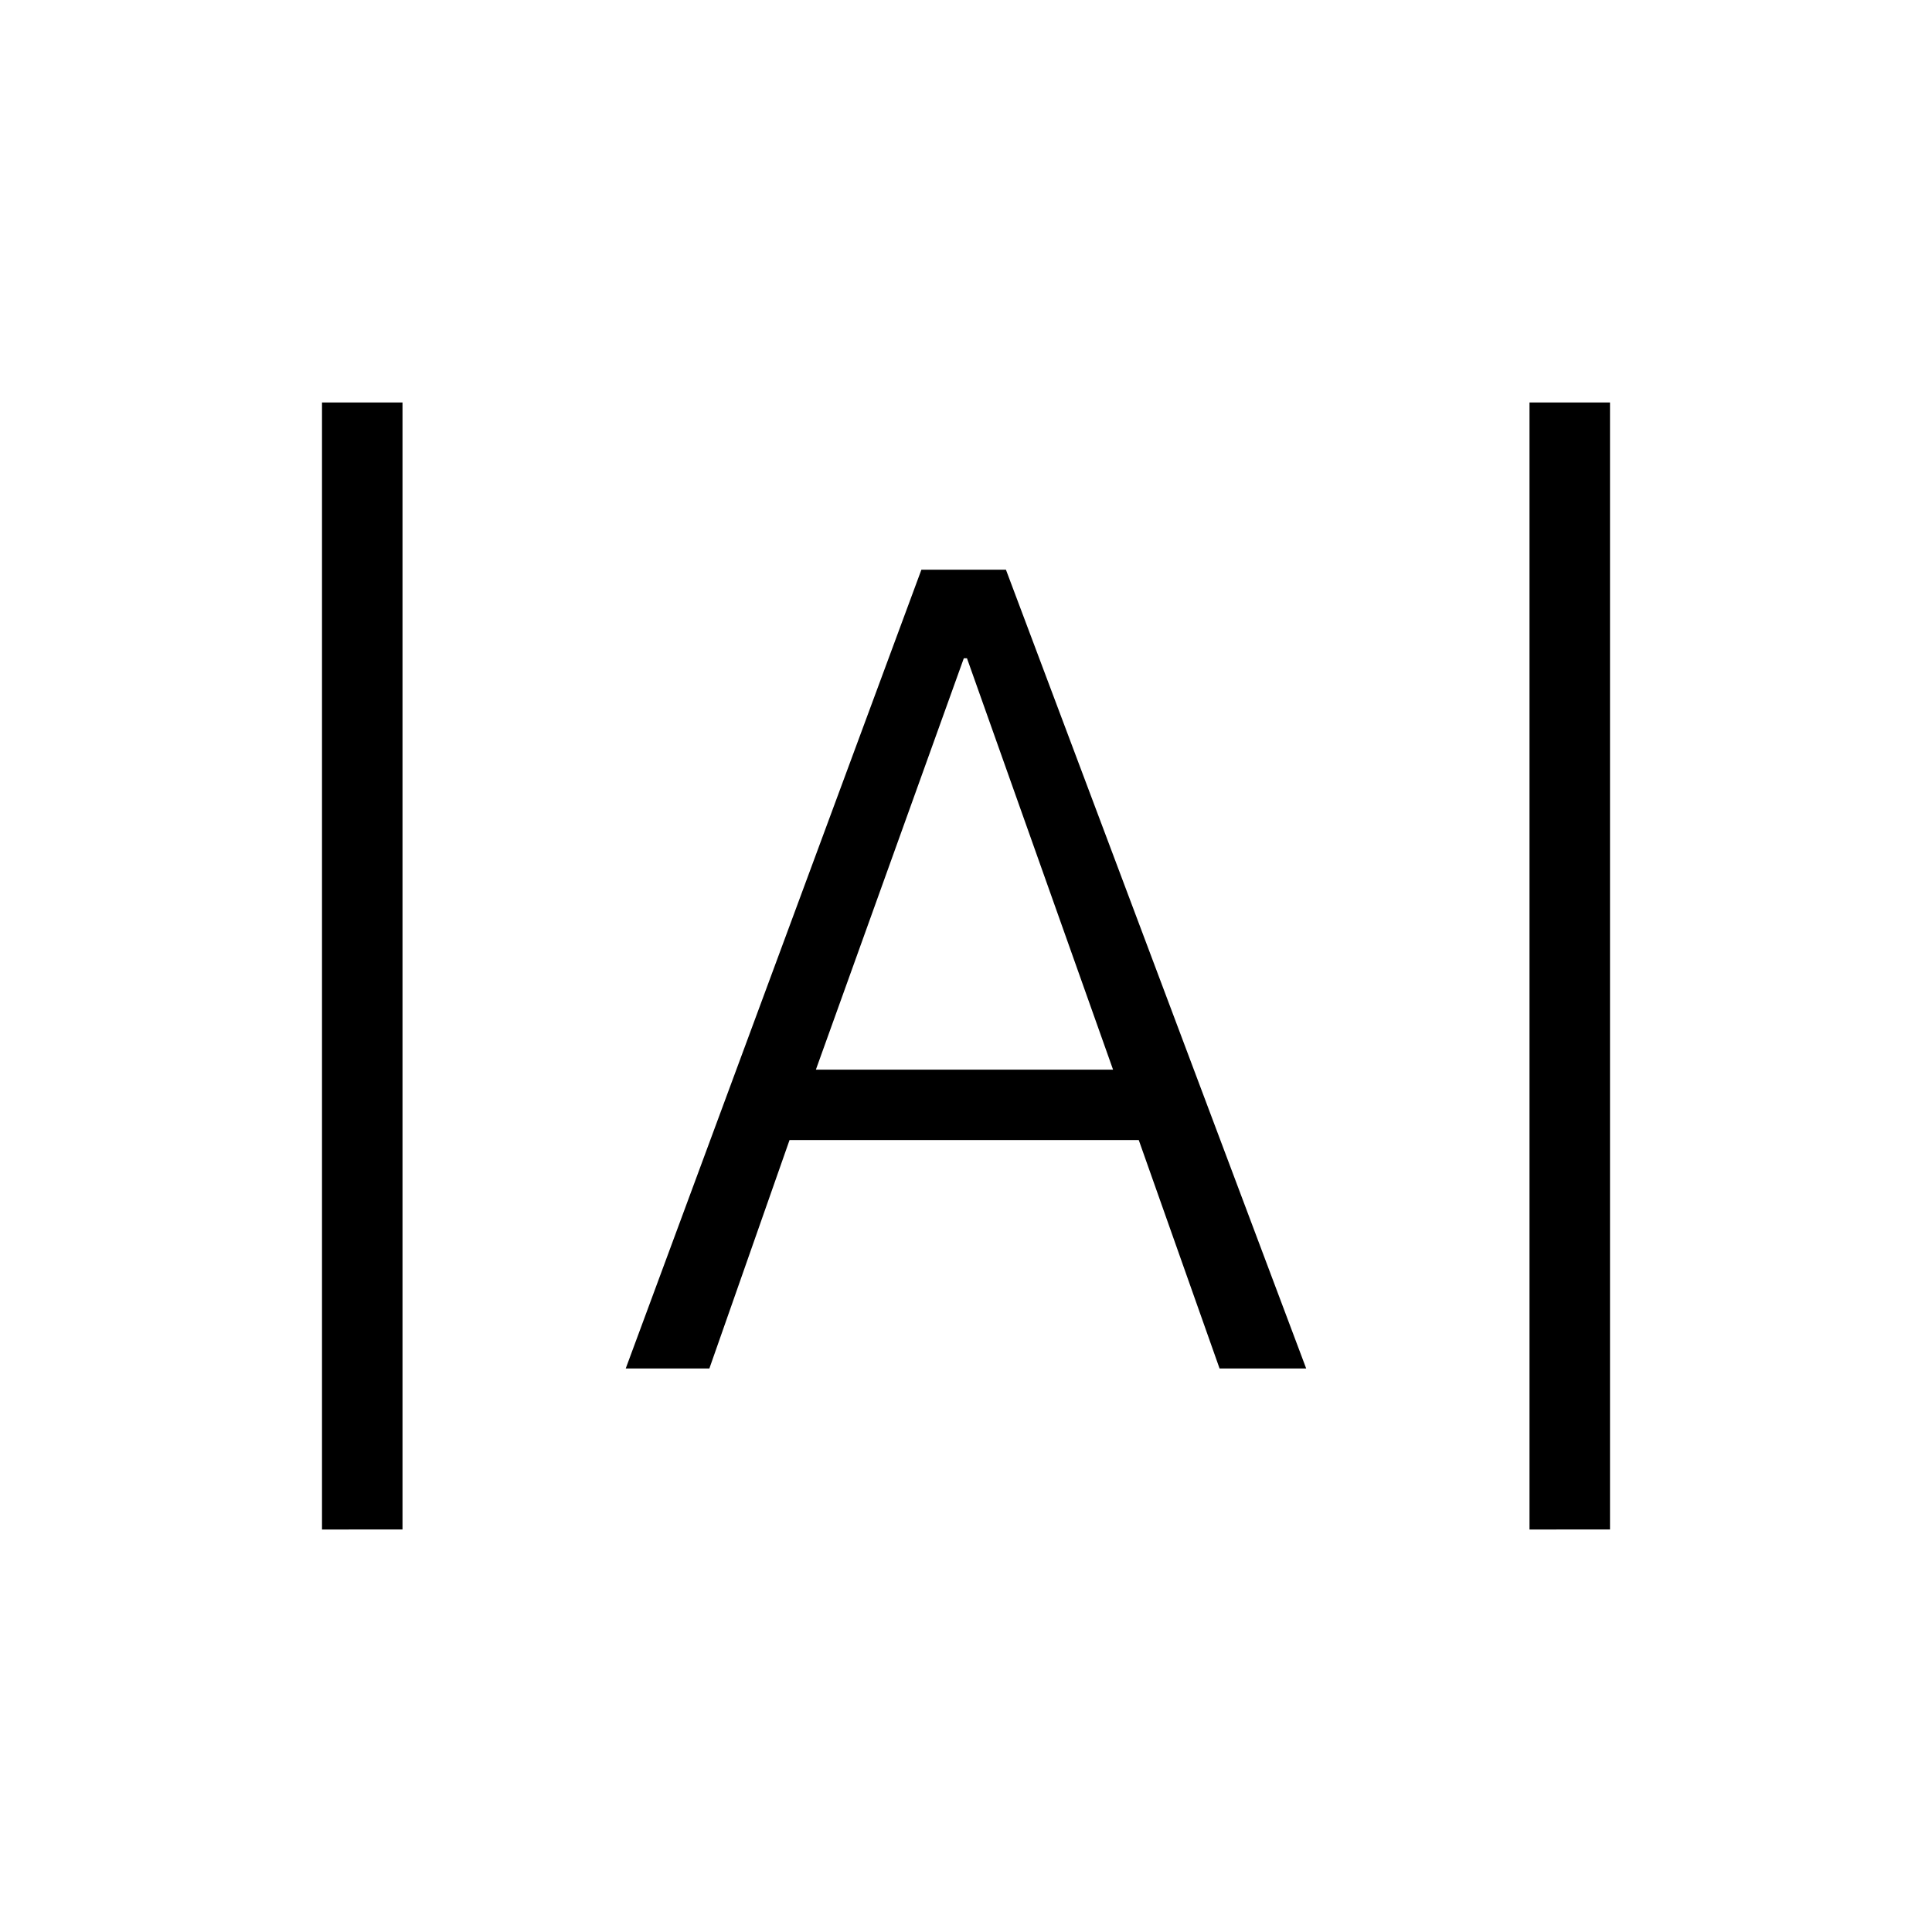 <svg xmlns="http://www.w3.org/2000/svg" width="1em" height="1em" viewBox="0 0 24 24"><path fill="currentColor" d="M4 19V5h1v14zm15 0V5h1v14zM7.773 17l3.673-9.923h1.05L16.226 17H15.15l-1.004-2.838H9.808L8.812 17zm2.362-3.712h3.692l-1.815-5.111h-.039z"/></svg>
